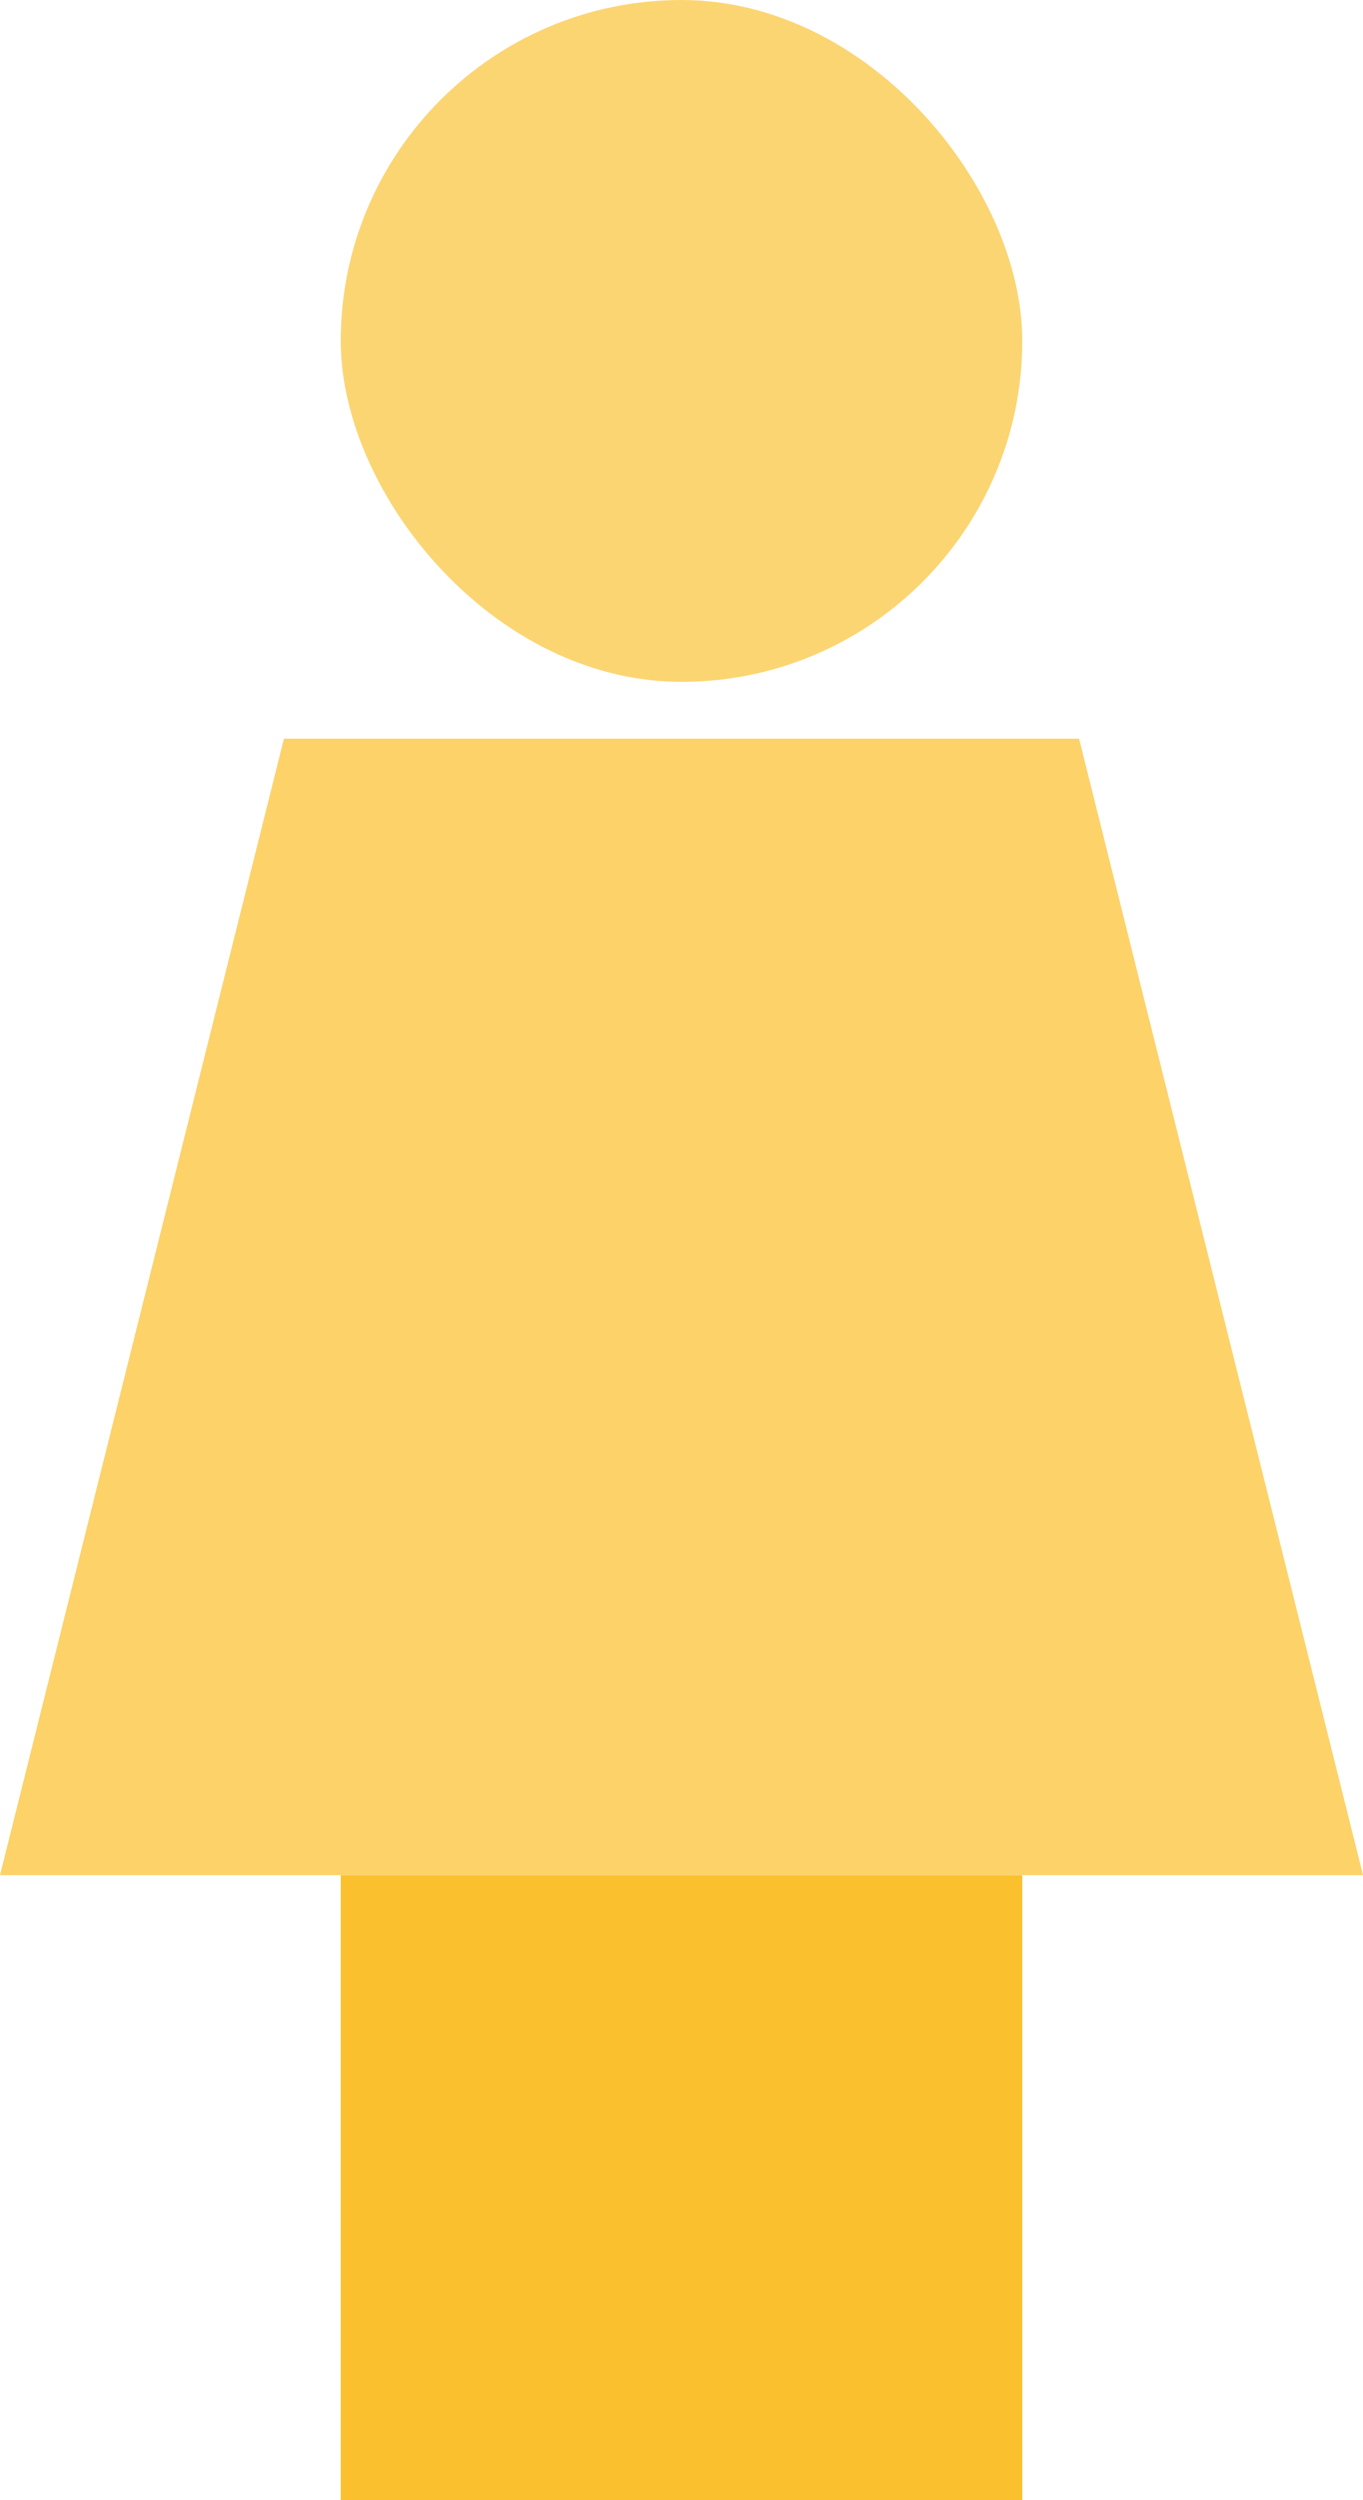 <svg width="12" height="22" viewBox="0 0 12 22" fill="none" xmlns="http://www.w3.org/2000/svg">
<rect x="3" y="16.5" width="6" height="5.5" fill="#FBC02D"/>
<path d="M2.5 6.5H9.5L12 16.5H0L2.5 6.5Z" fill="#FCD269"/>
<rect x="3" width="6" height="6" rx="3" fill="#FCD573"/>
</svg>
